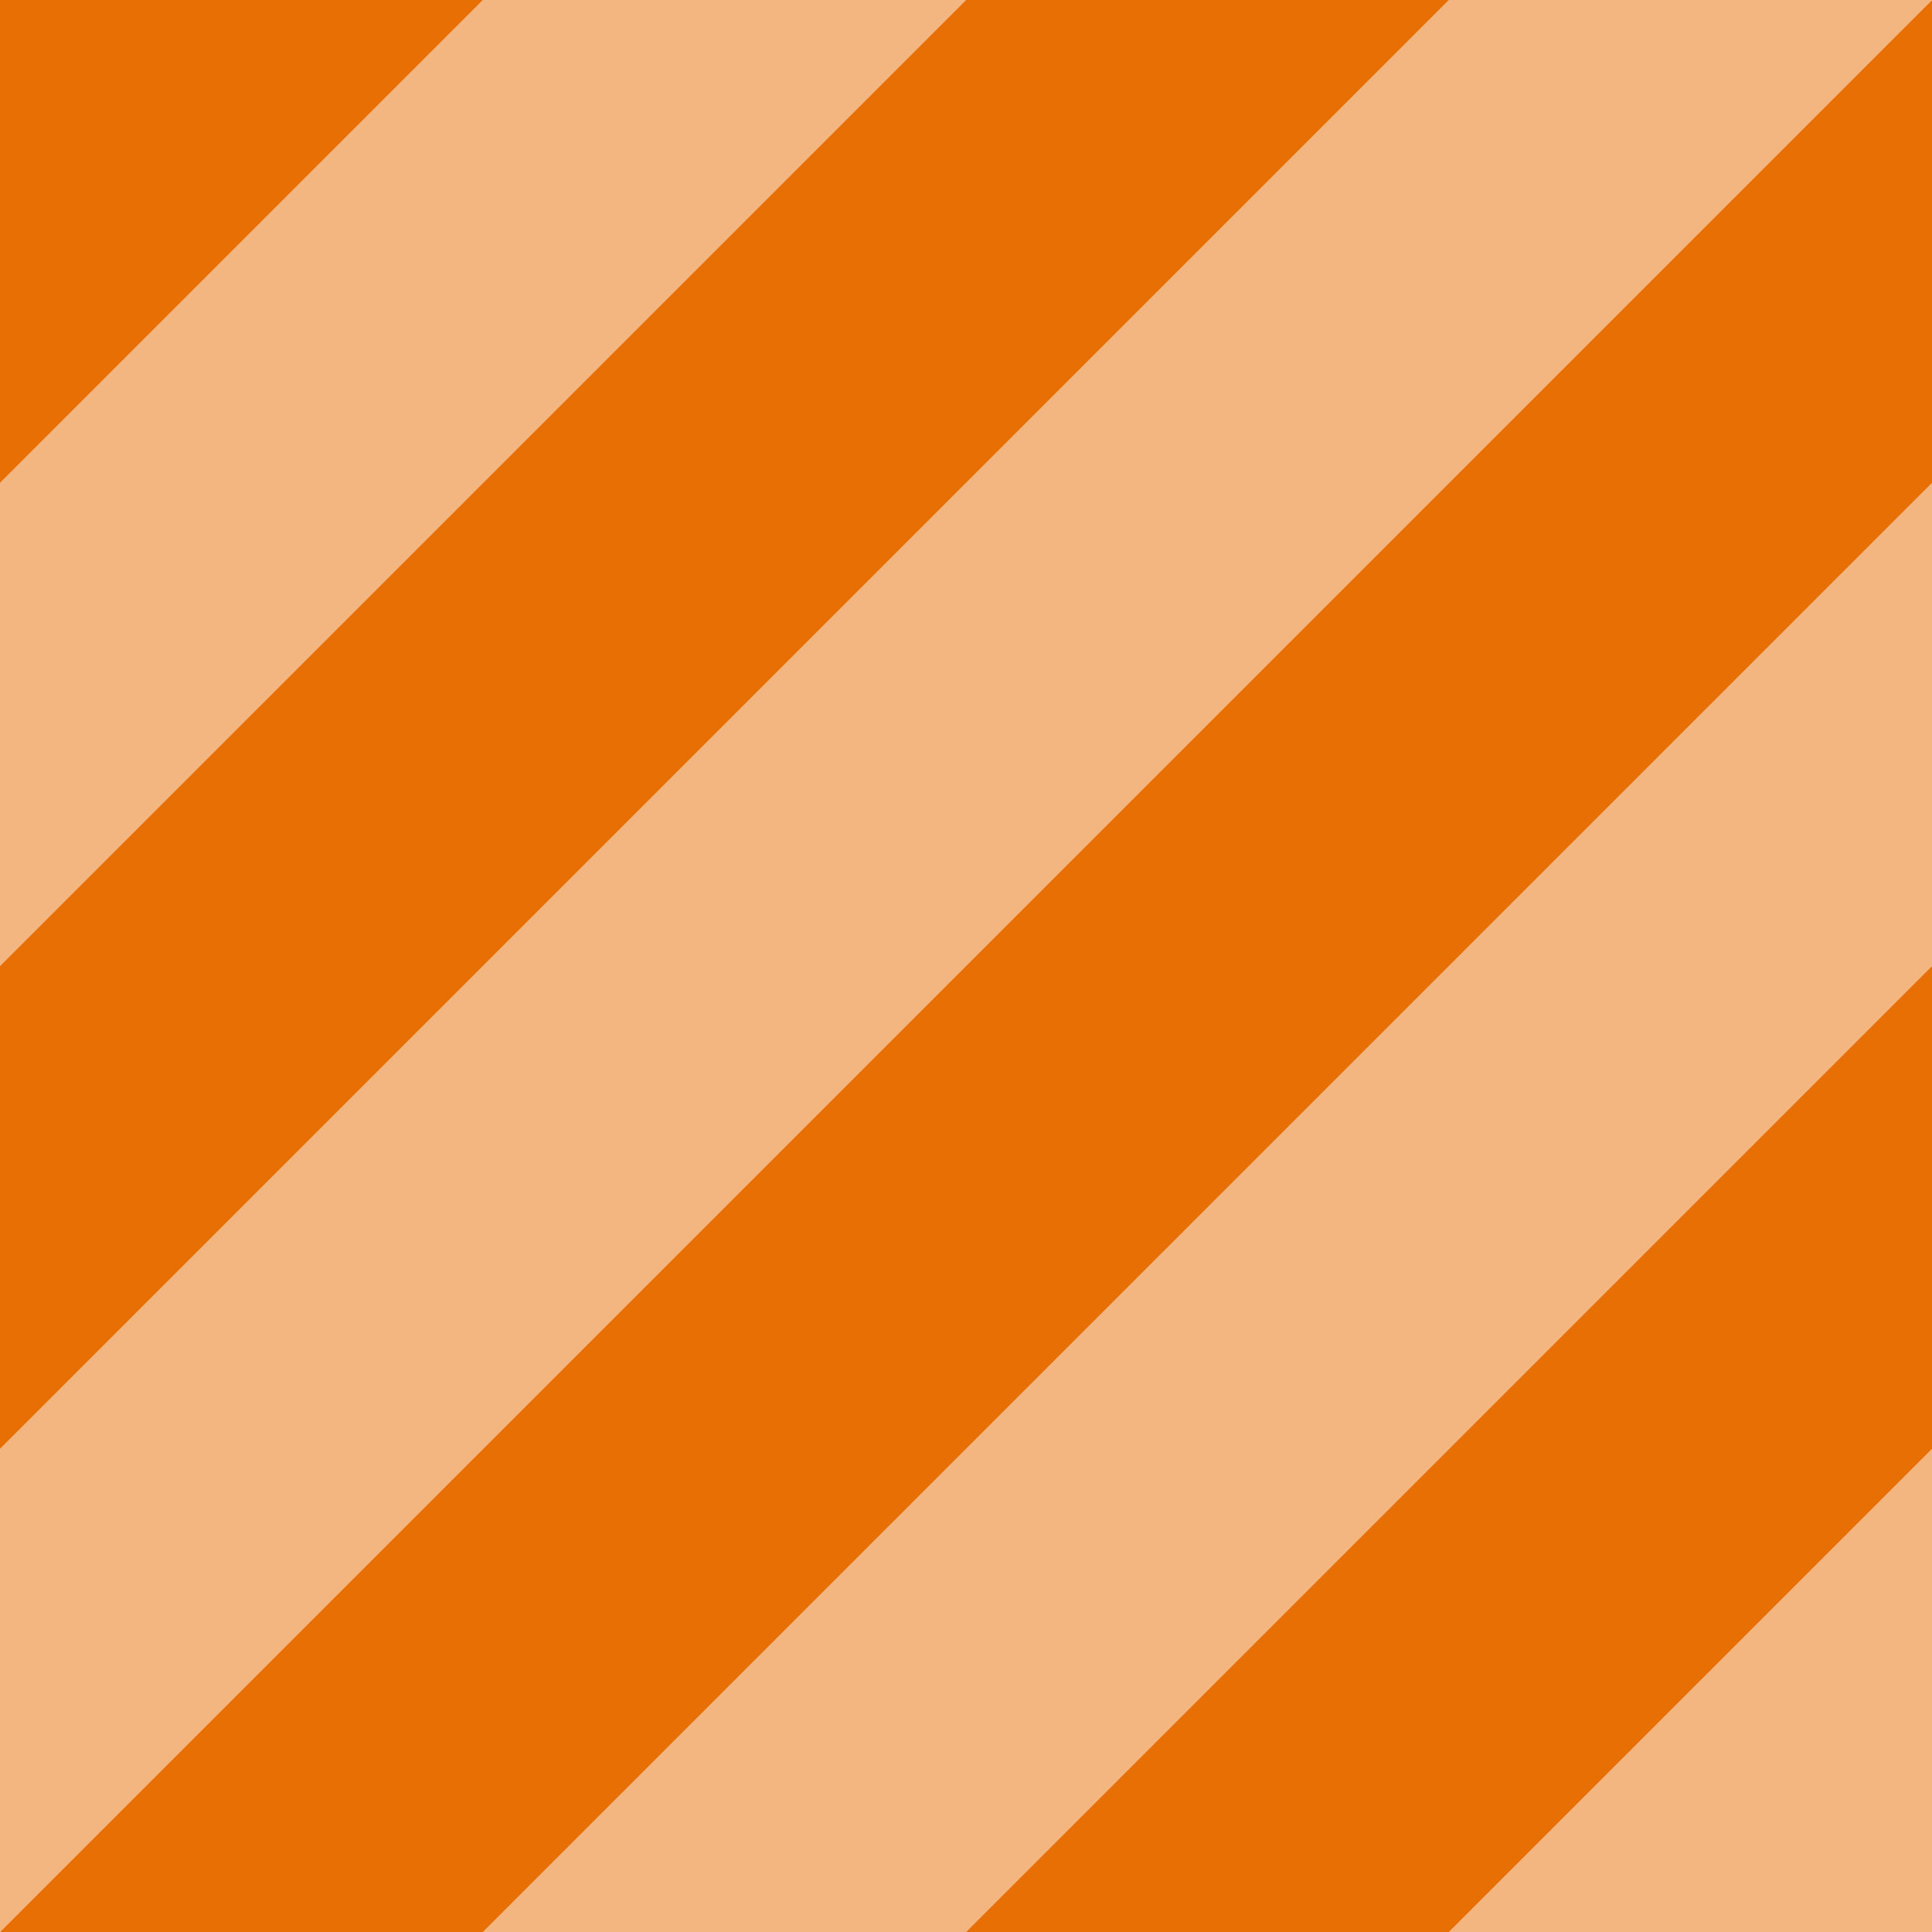 <?xml version="1.0" encoding="UTF-8" standalone="no"?>
<svg
   width="40"
   height="40"
   viewBox="0 0 40 40"
   version="1.1"
   xmlns="http://www.w3.org/2000/svg"
   xmlns:svg="http://www.w3.org/2000/svg">
  <g fill="#e86f03">
    <path
       transform="rotate(-45)"
       d="M -28.284,2.1990365e-7 H 28.284 V 7.071 h -56.569 z" />
    <path
       transform="rotate(-45)"
       d="m -28.284,14.142 h 56.569 v 7.071 h -56.569 z" />
    <path
       transform="rotate(-45)"
       d="m -28.284,28.284 h 56.569 v 7.071 h -56.569 z" />
    <path
       transform="rotate(-45)"
       d="m -28.284,42.426 h 56.569 v 7.071 h -56.569 z" />
    <path
       fill-opacity="0.5"
       transform="rotate(-45)"
       d="M -28.284,7.071 H 28.284 V 14.142 H -28.284 Z" />
    <path
       fill-opacity="0.5"
       transform="rotate(-45)"
       d="m -28.284,21.213 h 56.569 v 7.071 h -56.569 z" />
    <path
       fill-opacity="0.5"
       transform="rotate(-45)"
       d="m -28.284,35.355 h 56.569 v 7.071 h -56.569 z" />
    <path
       fill-opacity="0.5"
       transform="rotate(-45)"
       d="m -28.284,49.497 h 56.569 v 7.071 h -56.569 z" />
  </g>
</svg>
